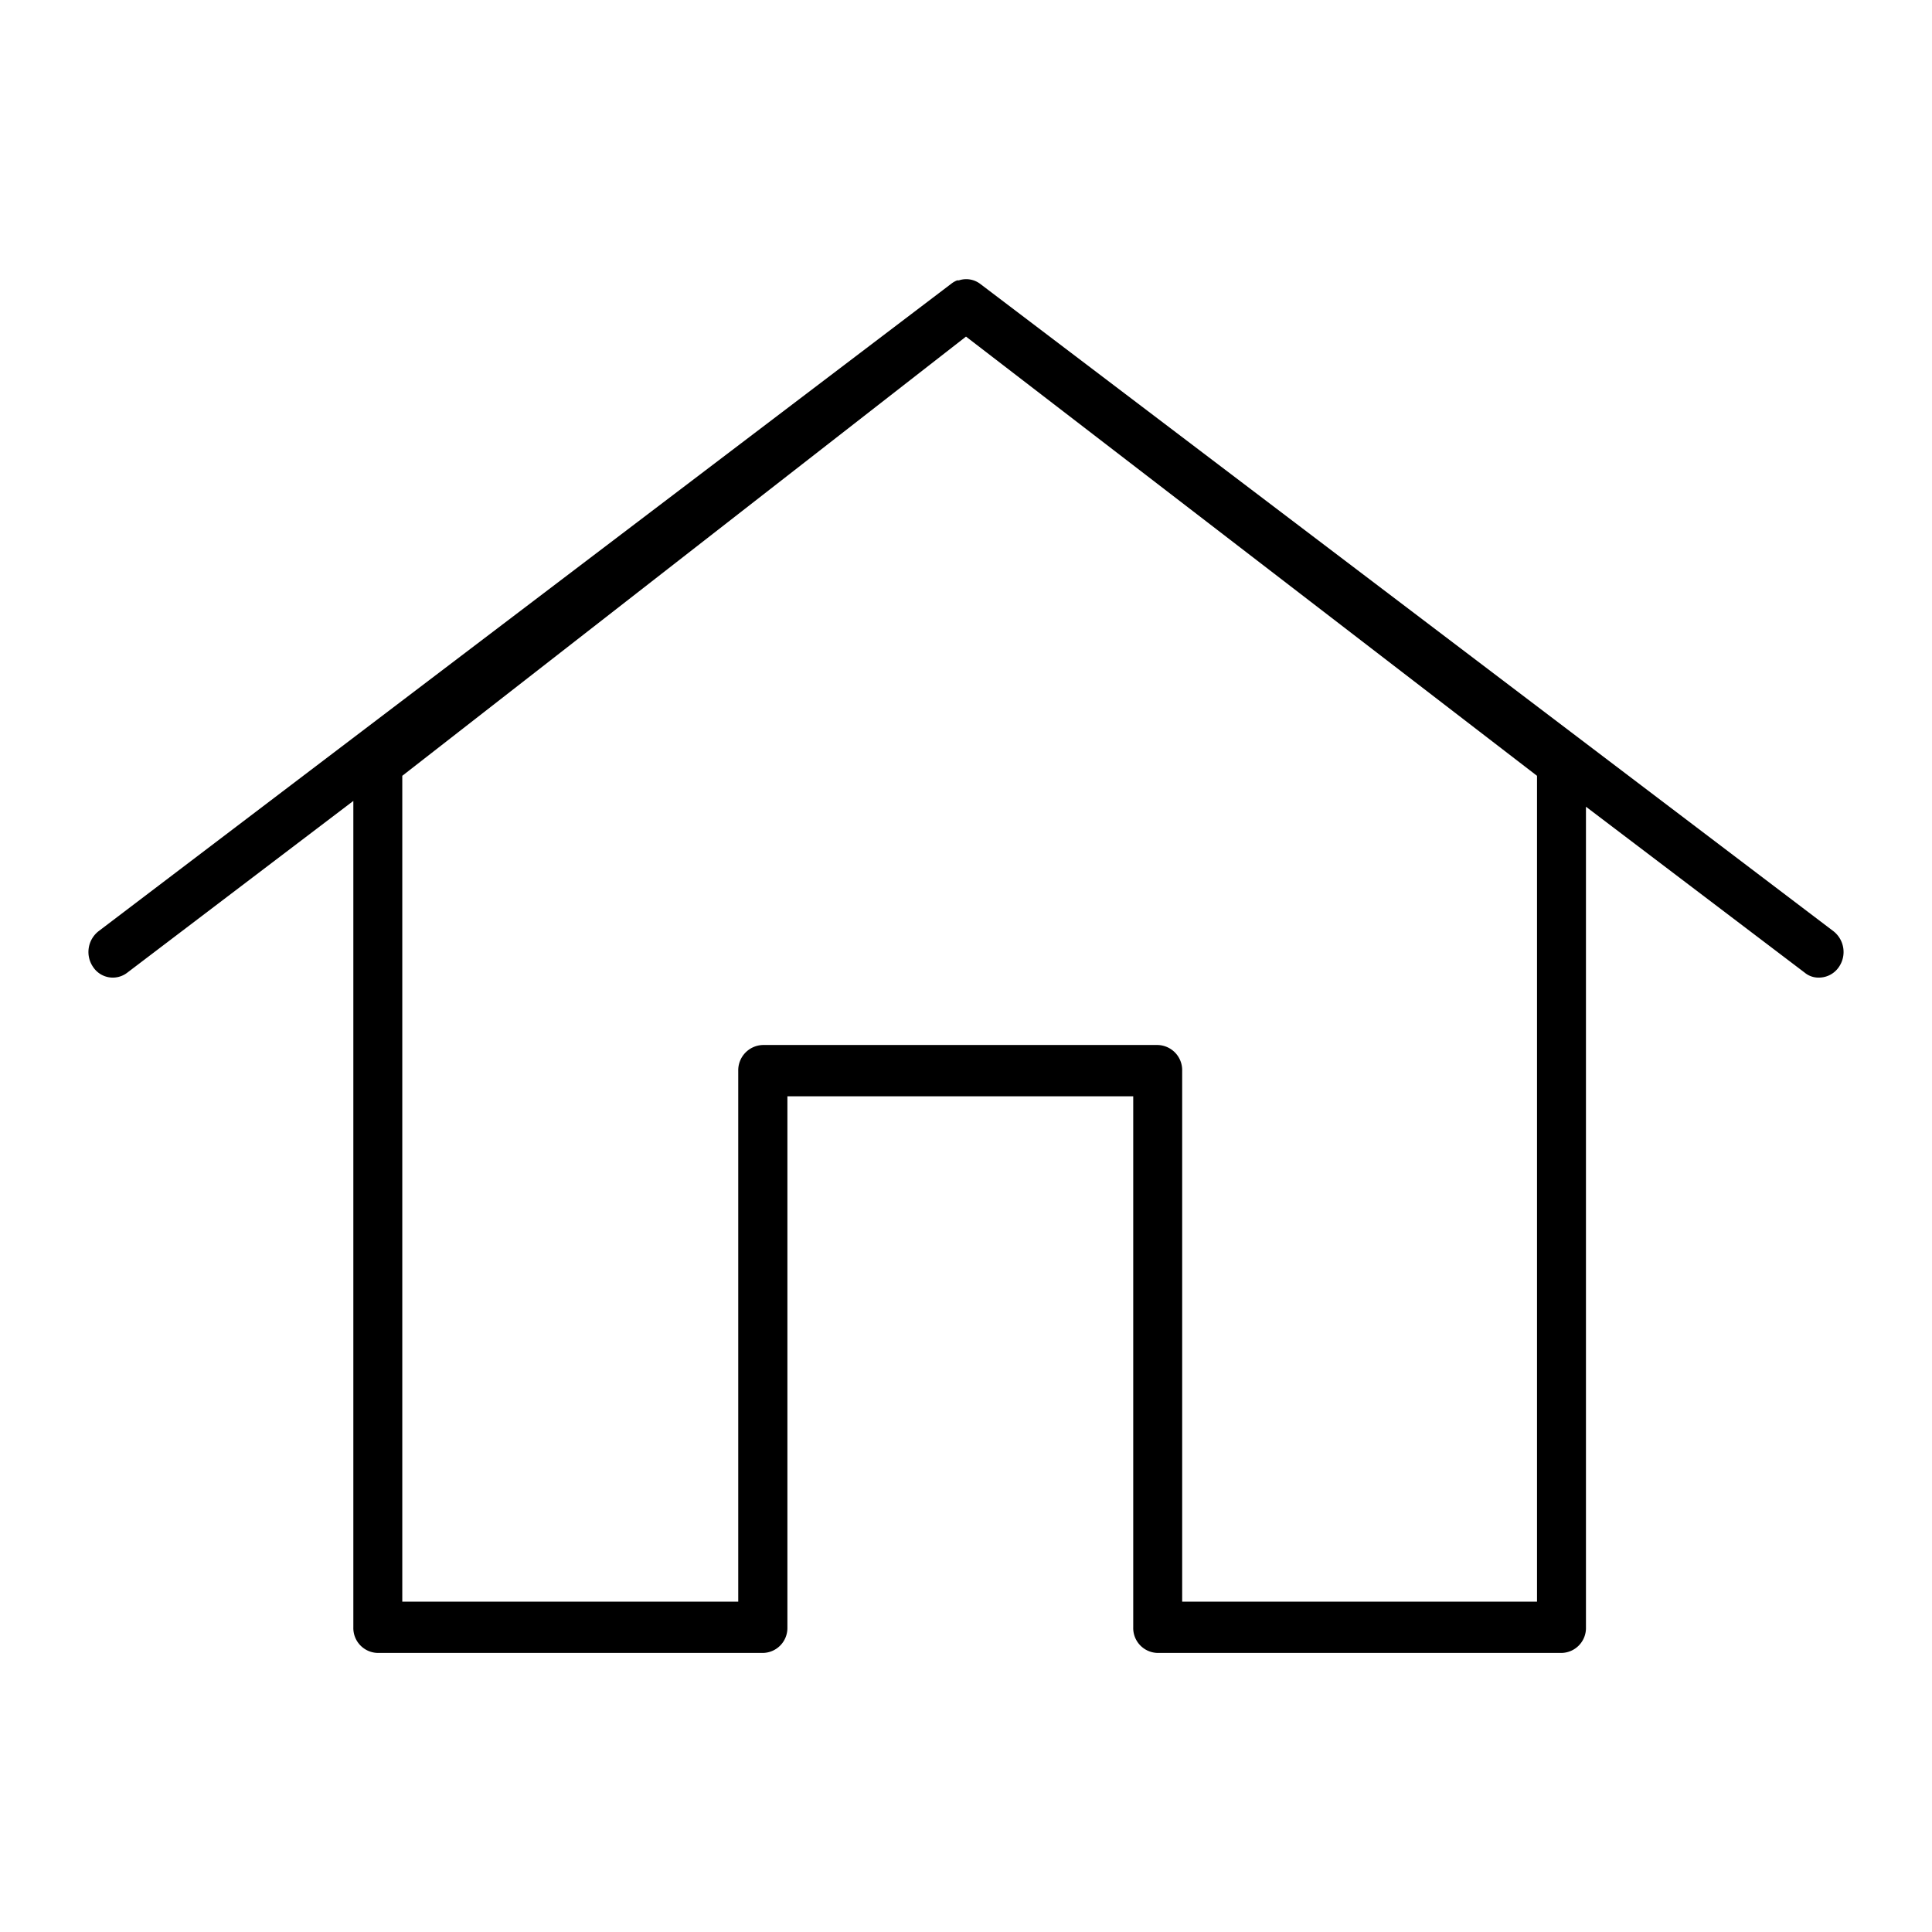 <svg id="Layer_1" data-name="Layer 1" xmlns="http://www.w3.org/2000/svg" viewBox="0 0 90 90"><path d="M85.41,43.38,45.67,13.23a1.08,1.08,0,0,0-1-.17l-.08,0a1.12,1.12,0,0,0-.24.13L4.59,43.38a1.23,1.23,0,0,0-.25,1.67,1.1,1.1,0,0,0,1.59.26l10.53-8V75.81A1.16,1.16,0,0,0,17.6,77H35.54a1.16,1.16,0,0,0,1.14-1.19V51.07H52.79V75.81A1.16,1.16,0,0,0,53.93,77H72.74a1.16,1.16,0,0,0,1.14-1.19V37.58l10.19,7.73a1,1,0,0,0,.67.23,1.12,1.12,0,0,0,.92-.49A1.23,1.23,0,0,0,85.41,43.38ZM71.6,74.61H55.07V49.88a1.17,1.17,0,0,0-1.14-1.2H35.54a1.18,1.18,0,0,0-1.15,1.2V74.61H18.74V36.14L45,15.68,71.6,36.14Z"/></svg>